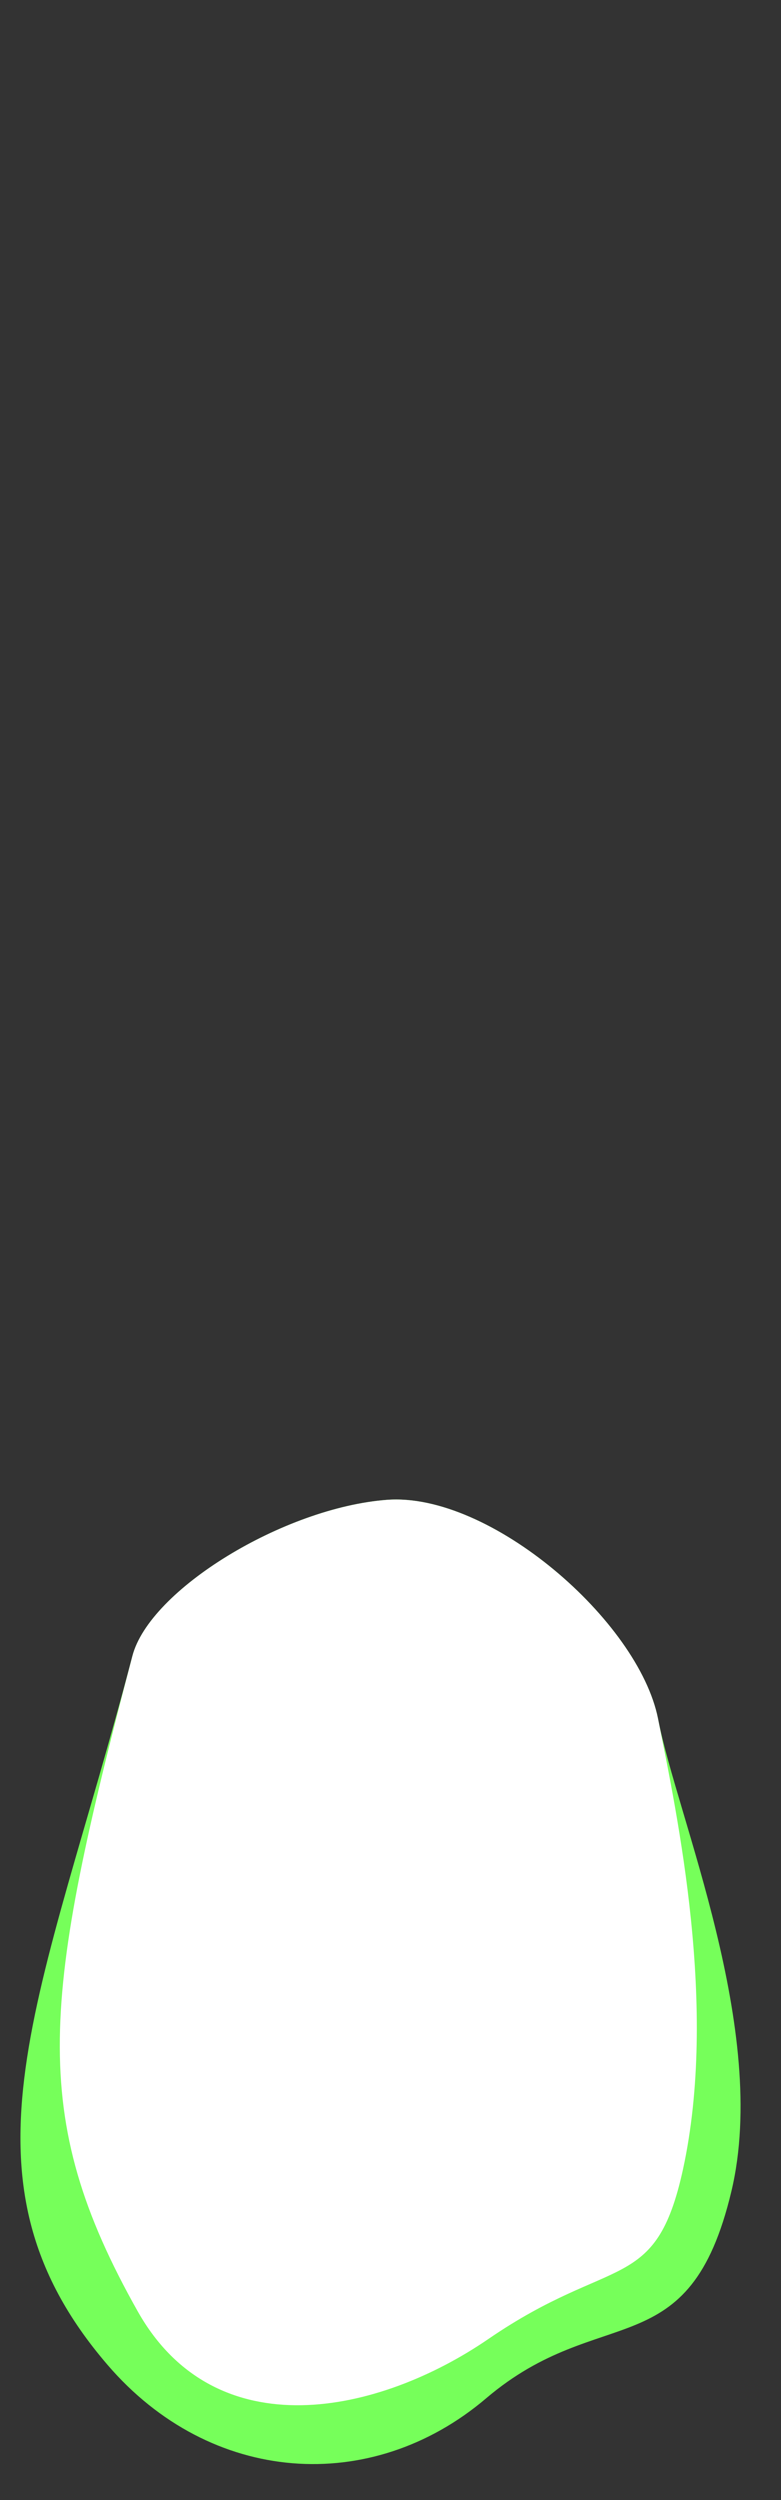 <svg width="10" height="32" viewBox="0 0 10 32" fill="none" xmlns="http://www.w3.org/2000/svg">
<rect x="0" y="0" width="10" height="32" fill="#333333" stroke="none"/>
<path d="M9.365 28.048C9.855 25.988 8.665 23.248 8.425 21.998C8.175 20.748 6.275 19.098 4.955 19.198C3.635 19.298 1.915 20.348 1.695 21.198C0.545 25.578 -0.695 27.858 1.375 30.268C2.695 31.808 4.755 31.948 6.225 30.698C7.695 29.448 8.825 30.318 9.365 28.048Z" fill="#76FF5A"/>
<path d="M8.745 27.768C9.195 25.698 8.675 23.248 8.425 21.998C8.175 20.748 6.275 19.098 4.955 19.198C3.635 19.298 1.915 20.348 1.695 21.198C0.545 25.578 0.345 27.068 1.765 29.588C2.765 31.358 4.855 30.898 6.255 29.938C7.845 28.848 8.395 29.368 8.745 27.768Z" fill="white"/>
</svg>
